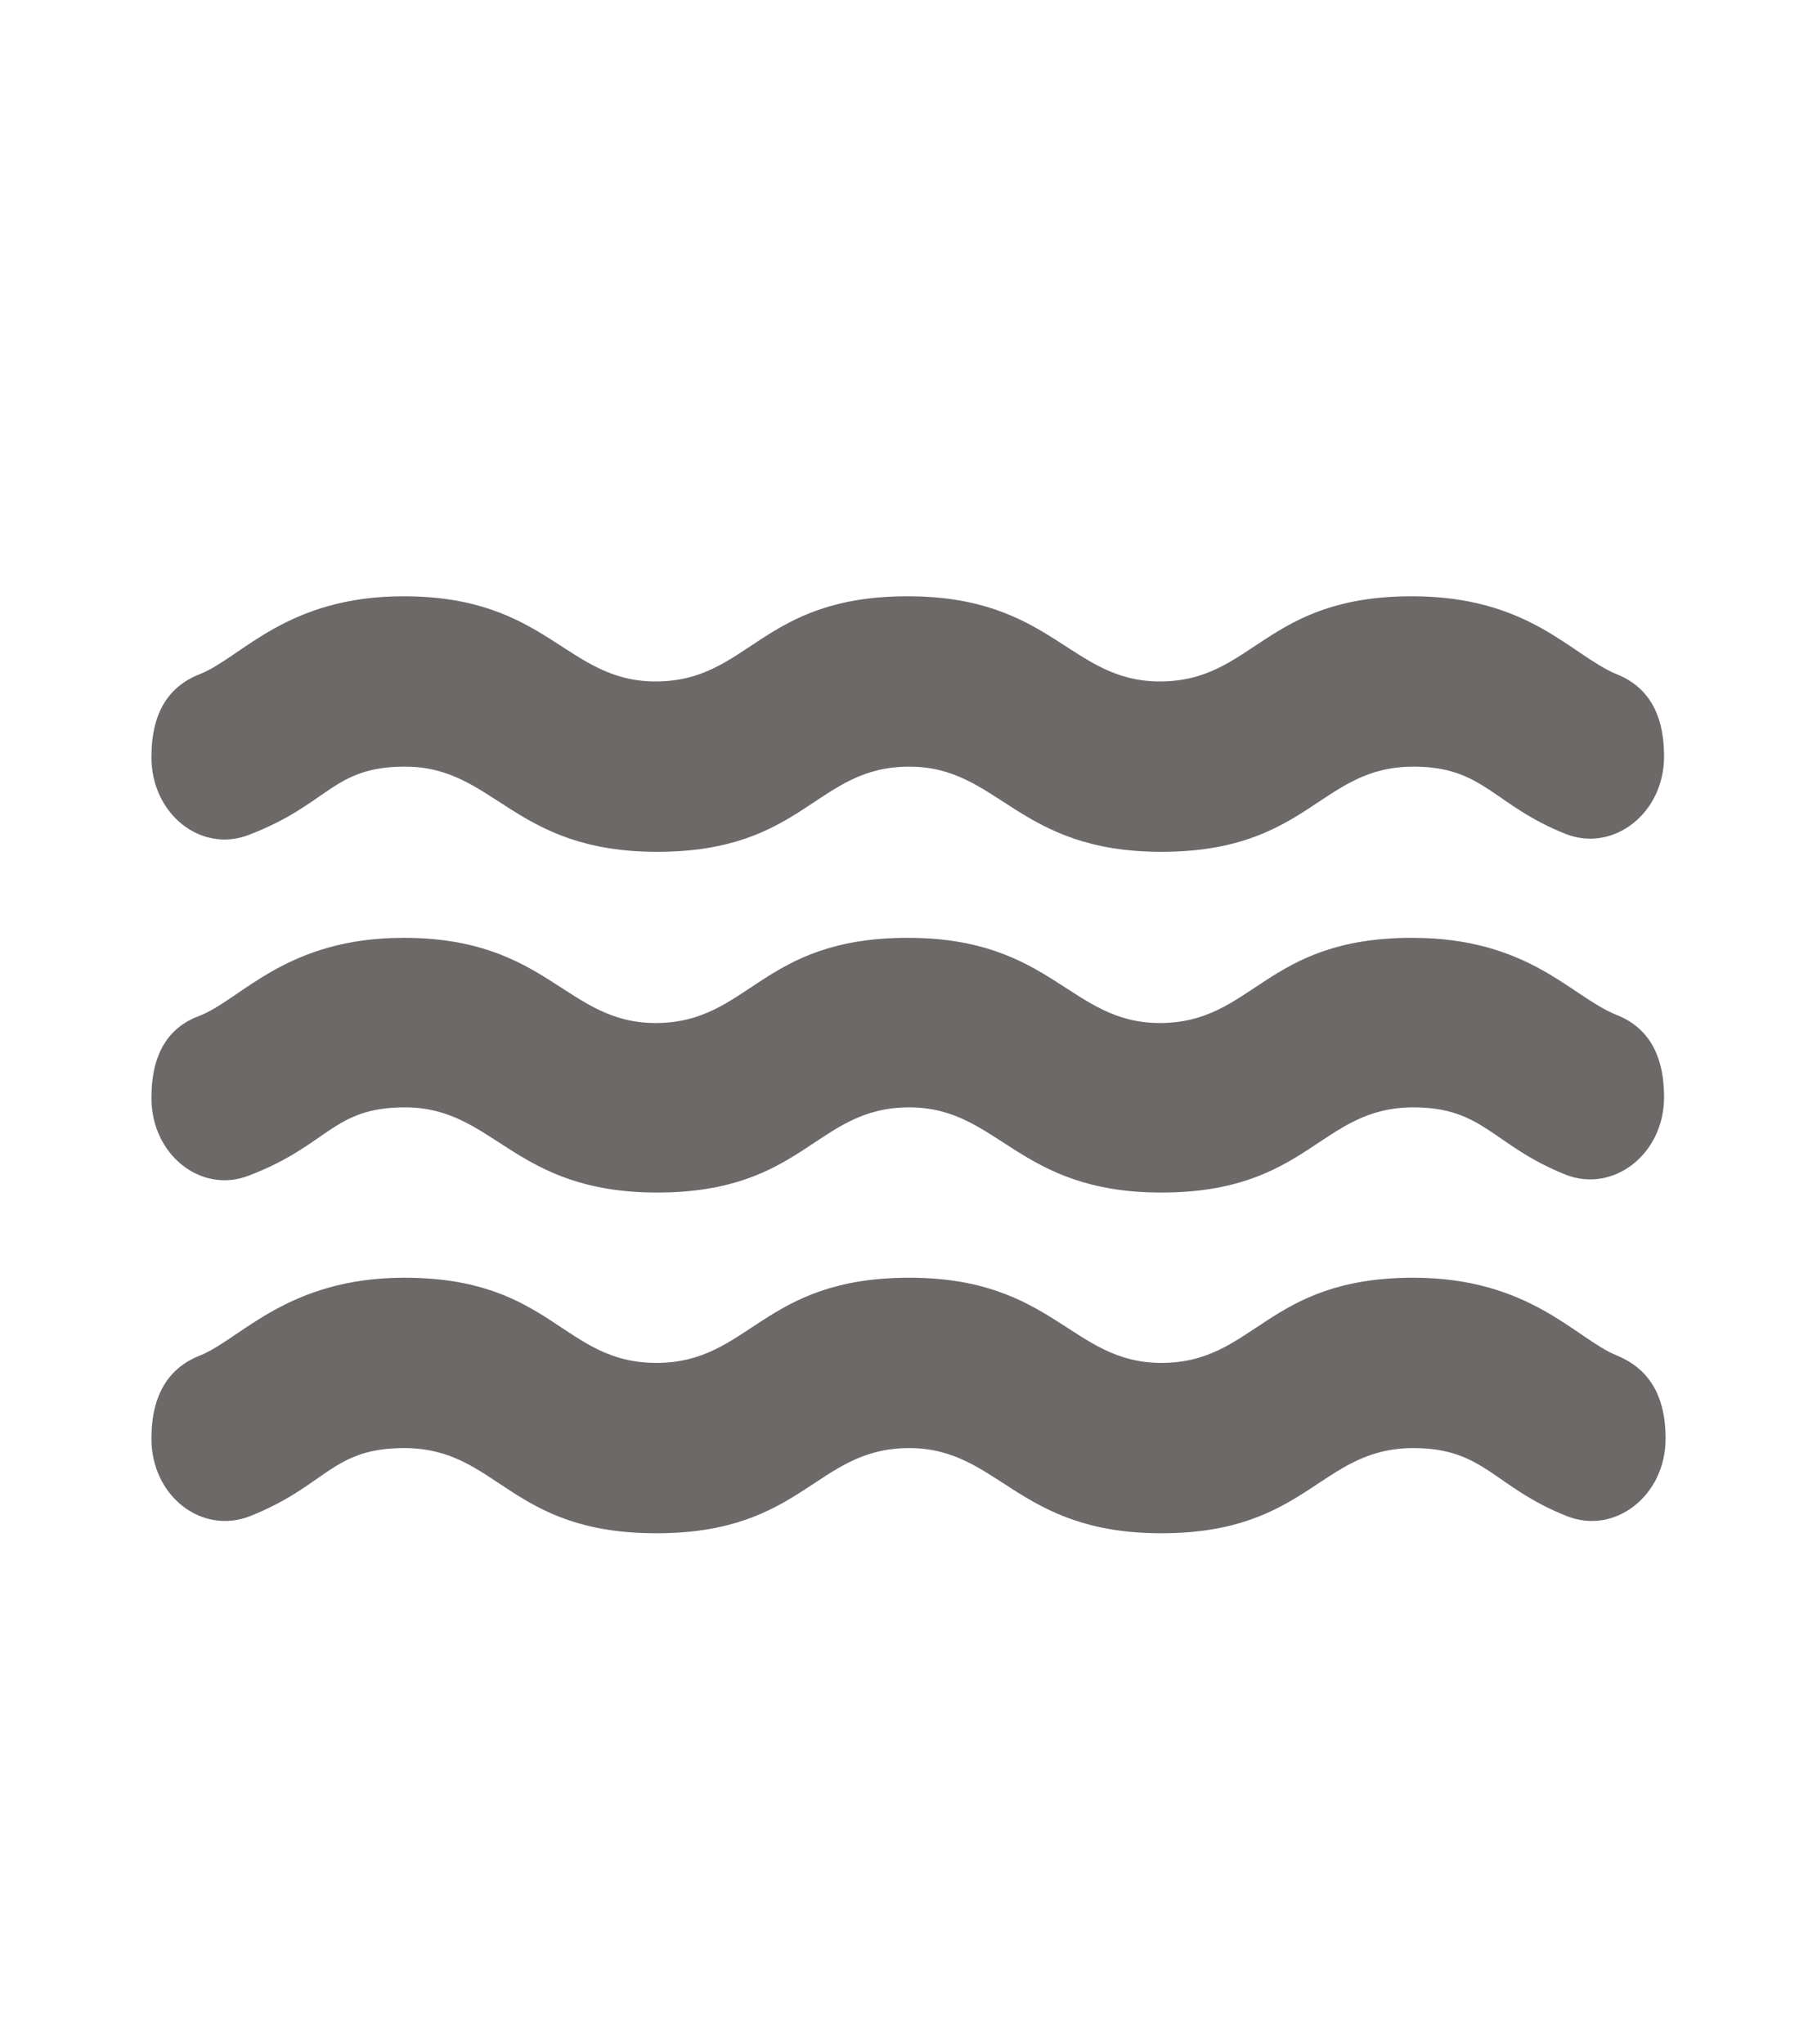<svg width="24" height="27" viewBox="0 0 24 27" fill="none" xmlns="http://www.w3.org/2000/svg">
<path d="M5.35 14.625C6.54 14.625 6.77 15.75 8.68 15.75C10.63 15.75 10.77 14.625 12.01 14.625C13.2 14.625 13.43 15.75 15.34 15.75C17.29 15.75 17.43 14.625 18.67 14.625C19.6 14.625 19.72 15.131 20.68 15.514C21.31 15.761 21.98 15.244 21.98 14.49C21.98 13.905 21.75 13.556 21.34 13.399C20.74 13.151 20.19 12.386 18.65 12.386C16.7 12.386 16.56 13.511 15.32 13.511C14.13 13.511 13.9 12.386 11.99 12.386C10.04 12.386 9.9 13.511 8.66 13.511C7.47 13.511 7.24 12.386 5.33 12.386C3.79 12.386 3.2 13.185 2.65 13.41C2.24 13.556 2 13.894 2 14.501C2 15.255 2.66 15.773 3.29 15.525C4.35 15.12 4.39 14.625 5.35 14.625ZM18.67 16.875C16.72 16.875 16.58 18 15.34 18C14.15 18 13.92 16.875 12.01 16.875C10.06 16.875 9.91 18 8.67 18C7.43 18 7.29 16.875 5.34 16.875C3.81 16.875 3.19 17.674 2.65 17.899C2.24 18.056 2 18.405 2 19.001C2 19.755 2.66 20.273 3.3 20.025C4.32 19.62 4.38 19.125 5.34 19.125C6.58 19.125 6.72 20.25 8.67 20.25C10.62 20.25 10.77 19.125 12.01 19.125C13.2 19.125 13.43 20.25 15.34 20.25C17.28 20.25 17.43 19.125 18.67 19.125C19.61 19.125 19.73 19.642 20.7 20.025C21.33 20.273 22 19.755 22 19.001C22 18.405 21.76 18.067 21.35 17.899C20.82 17.685 20.21 16.875 18.67 16.875ZM5.35 10.125C6.54 10.125 6.77 11.25 8.68 11.25C10.63 11.25 10.77 10.125 12.01 10.125C13.2 10.125 13.43 11.25 15.34 11.25C17.29 11.25 17.43 10.125 18.67 10.125C19.6 10.125 19.72 10.631 20.68 11.014C21.31 11.261 21.98 10.744 21.98 9.99C21.98 9.405 21.75 9.056 21.34 8.899C20.74 8.64 20.19 7.875 18.65 7.875C16.7 7.875 16.56 9 15.32 9C14.13 9 13.9 7.875 11.99 7.875C10.04 7.875 9.9 9 8.66 9C7.47 9 7.24 7.875 5.33 7.875C3.79 7.875 3.2 8.674 2.65 8.899C2.24 9.056 2 9.394 2 10.001C2 10.755 2.66 11.273 3.29 11.025C4.35 10.62 4.39 10.125 5.35 10.125Z" fill="#6D6969"/>
</svg>
